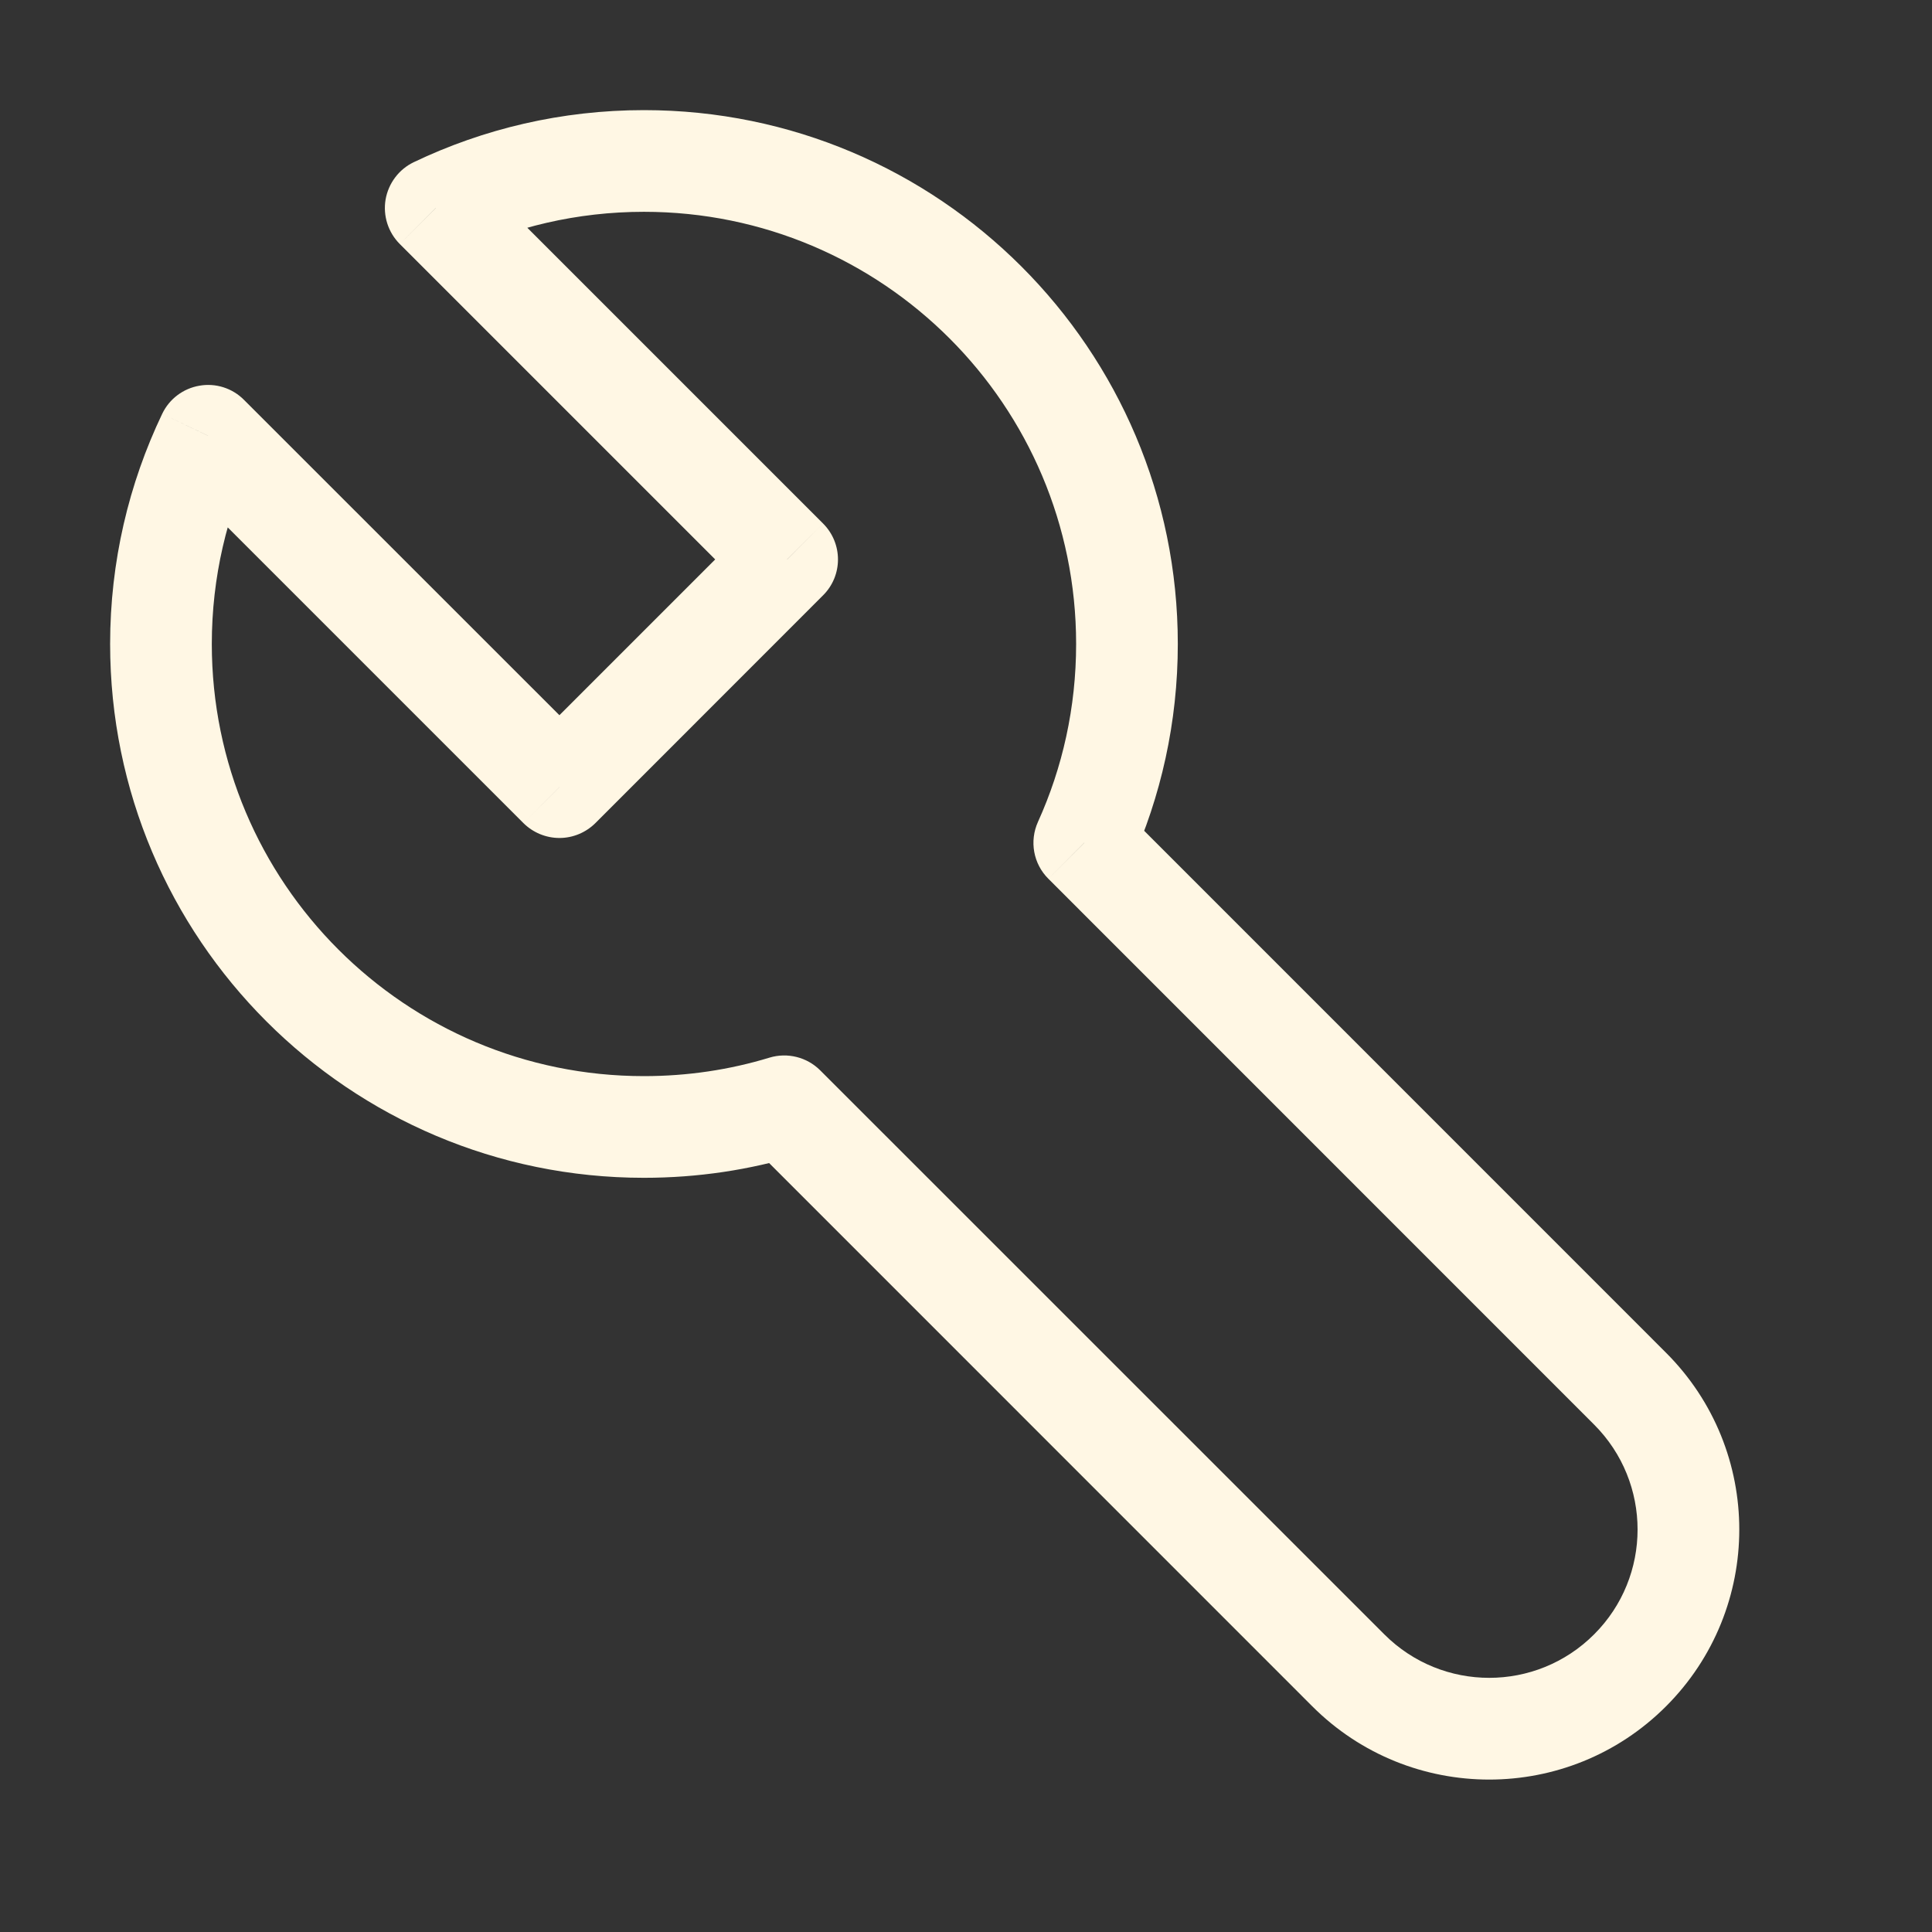 <svg width="19" height="19" viewBox="0 0 19 19" fill="none" xmlns="http://www.w3.org/2000/svg">
<rect x="0" y="0" width="19" height="19" fill="#333333" stroke="none"/>
<g id="tool">
<path id="Combined Shape" d="M10.663 8.288L10.208 8.082C10.122 8.272 10.162 8.495 10.31 8.642L10.663 8.288ZM4.285 2.046L4.069 1.595C3.923 1.665 3.82 1.802 3.792 1.962C3.765 2.122 3.817 2.285 3.932 2.4L4.285 2.046ZM7.741 5.502L8.094 5.855C8.29 5.66 8.29 5.344 8.094 5.148L7.741 5.502ZM5.502 7.741L5.148 8.095C5.242 8.188 5.369 8.241 5.502 8.241C5.634 8.241 5.761 8.188 5.855 8.095L5.502 7.741ZM2.046 4.285L2.399 3.932C2.285 3.817 2.121 3.765 1.962 3.793C1.802 3.82 1.665 3.923 1.595 4.07L2.046 4.285ZM7.713 10.88L8.066 10.526C7.936 10.396 7.744 10.348 7.568 10.401L7.713 10.88ZM16.031 13.656L16.384 13.303L16.384 13.303L16.031 13.656ZM10.583 6.333C10.583 6.958 10.449 7.55 10.208 8.082L11.119 8.495C11.417 7.835 11.583 7.103 11.583 6.333H10.583ZM6.333 2.083C8.68 2.083 10.583 3.986 10.583 6.333H11.583C11.583 3.434 9.232 1.083 6.333 1.083V2.083ZM4.501 2.497C5.055 2.232 5.676 2.083 6.333 2.083V1.083C5.523 1.083 4.755 1.267 4.069 1.595L4.501 2.497ZM8.094 5.148L4.639 1.693L3.932 2.4L7.387 5.855L8.094 5.148ZM5.855 8.095L8.094 5.855L7.387 5.148L5.148 7.387L5.855 8.095ZM1.692 4.639L5.148 8.095L5.855 7.387L2.399 3.932L1.692 4.639ZM2.083 6.333C2.083 5.676 2.232 5.055 2.497 4.501L1.595 4.07C1.267 4.756 1.083 5.524 1.083 6.333H2.083ZM6.333 10.583C3.986 10.583 2.083 8.68 2.083 6.333H1.083C1.083 9.233 3.434 11.583 6.333 11.583V10.583ZM7.568 10.401C7.178 10.52 6.763 10.583 6.333 10.583V11.583C6.863 11.583 7.375 11.505 7.858 11.358L7.568 10.401ZM13.614 16.073L8.066 10.526L7.359 11.233L12.906 16.781L13.614 16.073ZM15.677 16.073C15.107 16.643 14.184 16.643 13.614 16.073L12.906 16.781C13.867 17.741 15.424 17.741 16.384 16.781L15.677 16.073ZM15.677 14.01C16.247 14.58 16.247 15.504 15.677 16.073L16.384 16.781C17.345 15.82 17.345 14.263 16.384 13.303L15.677 14.01ZM10.31 8.642L15.677 14.01L16.384 13.303L11.017 7.935L10.31 8.642Z" fill="#FFF7E4"/>
</g>
</svg>
